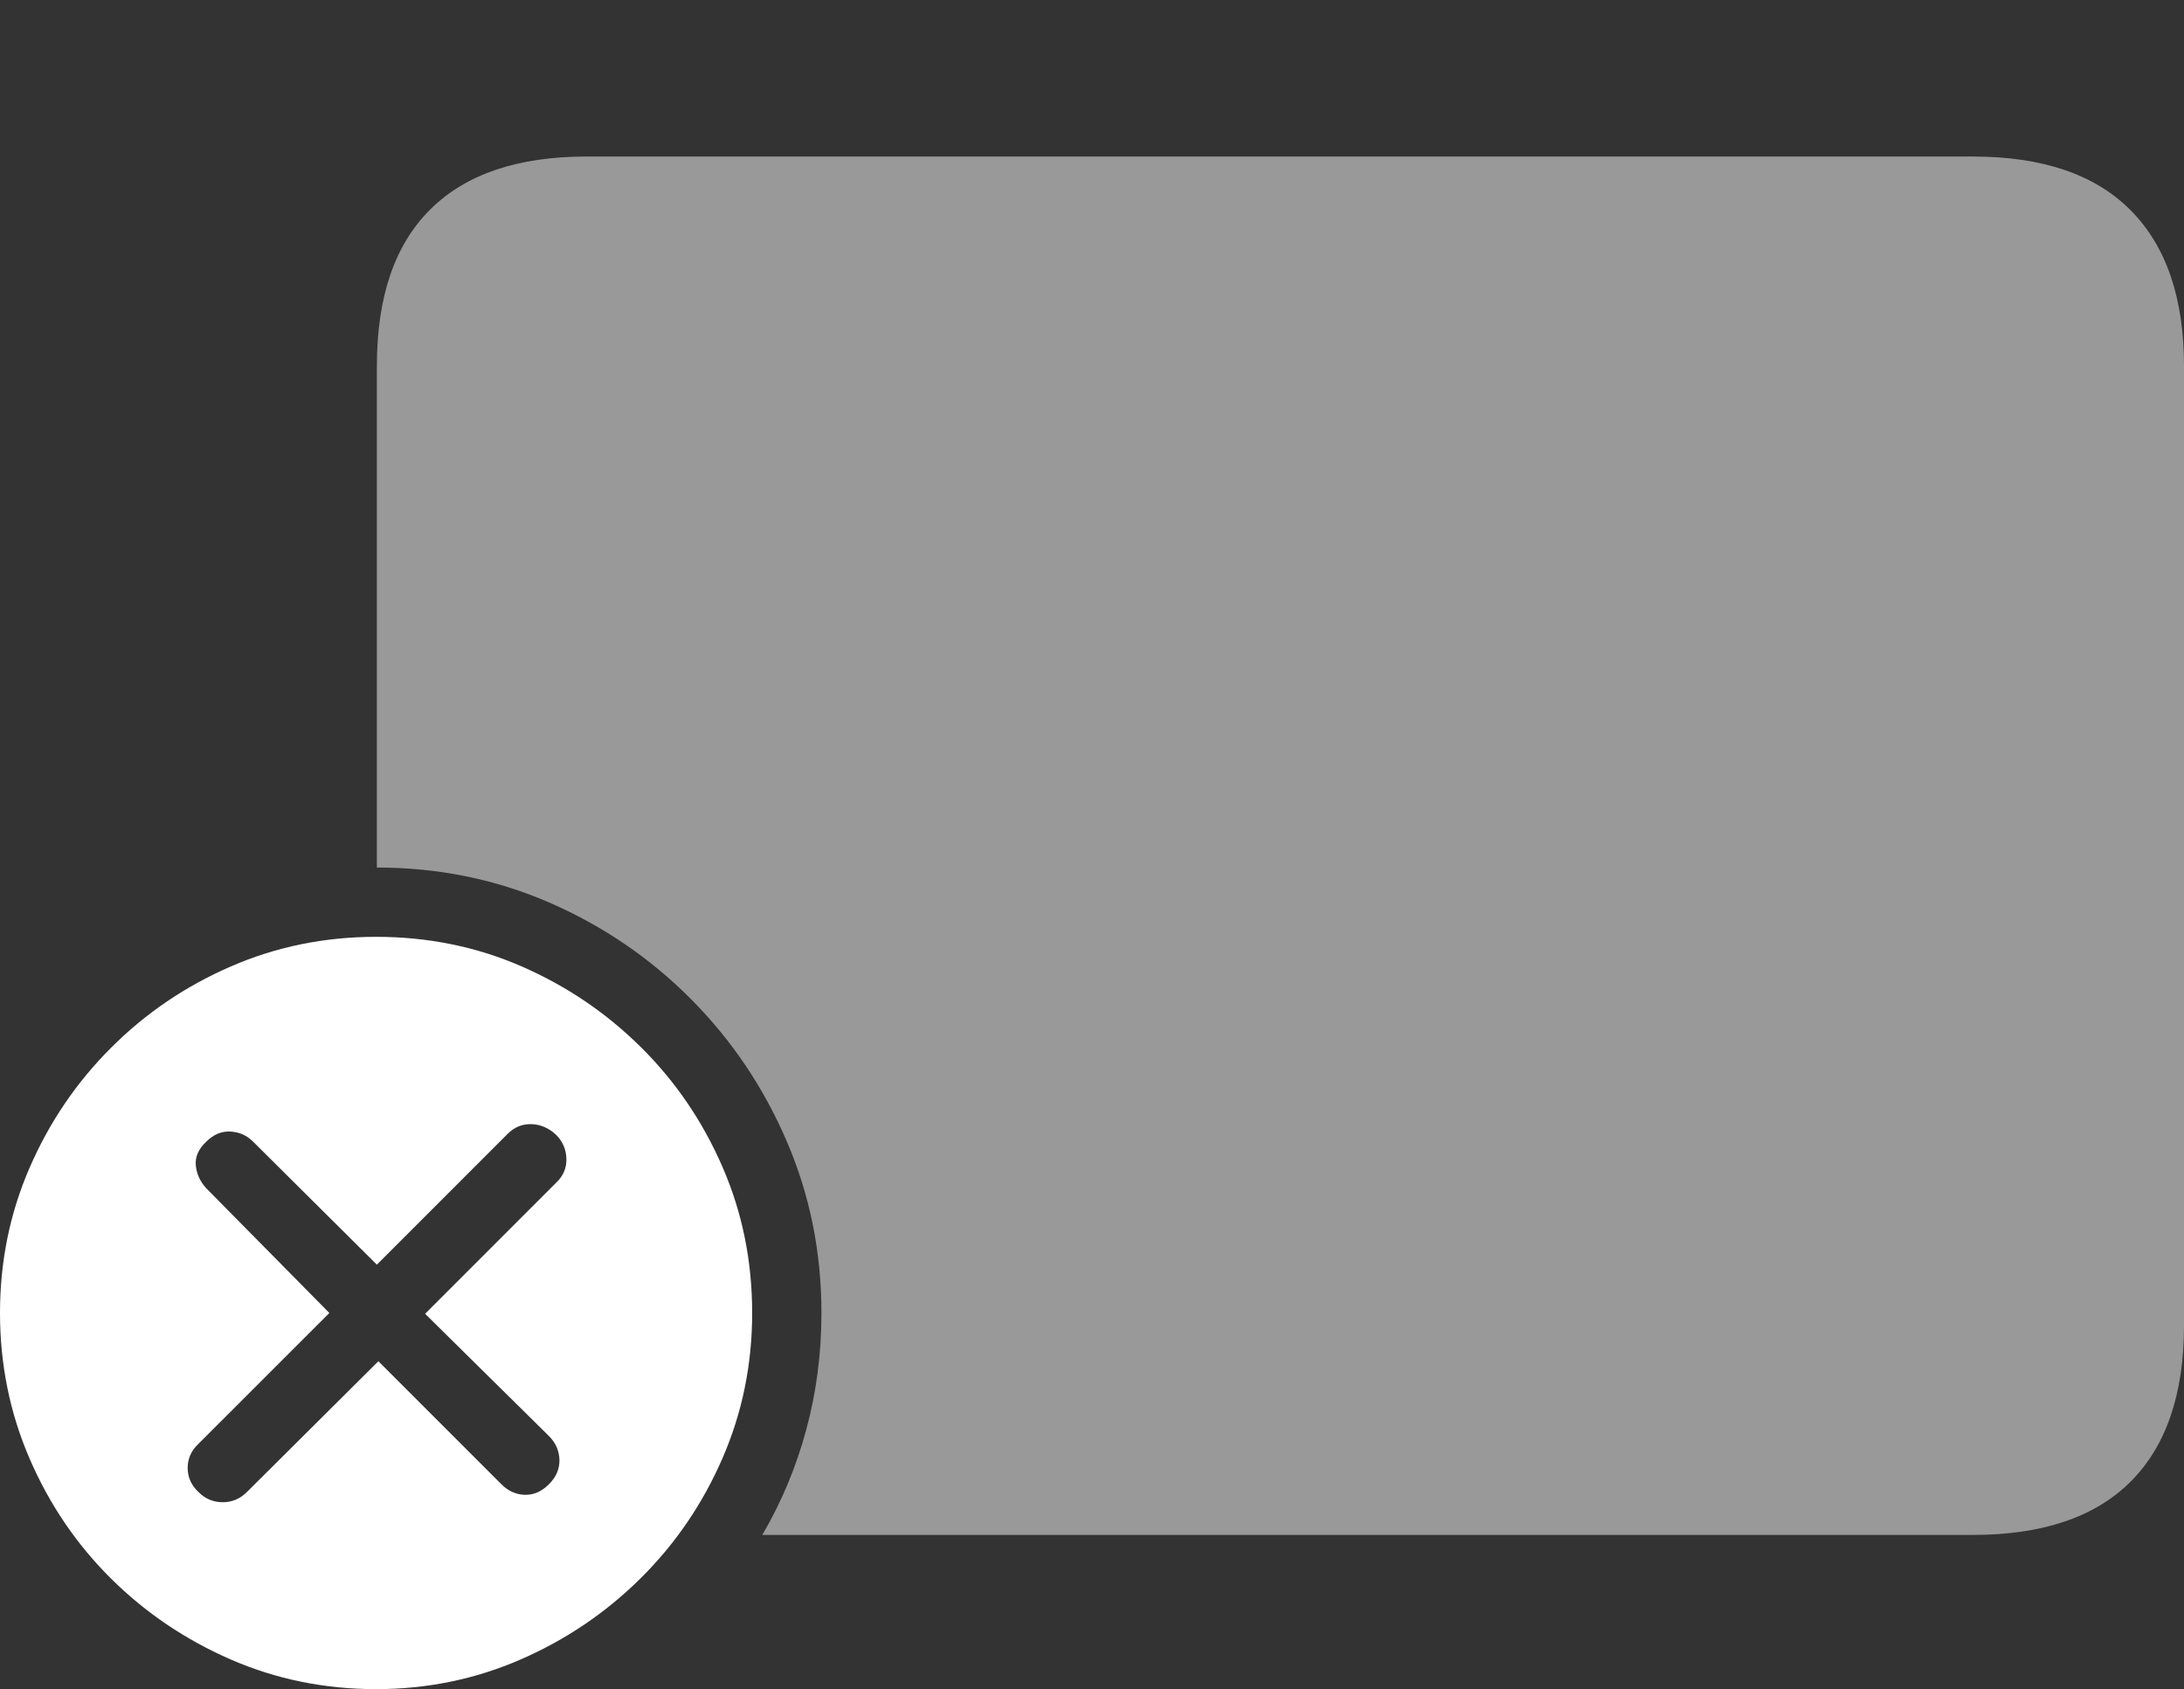 <?xml version="1.0" encoding="UTF-8"?>
<!--Generator: Apple Native CoreSVG 175-->
<!DOCTYPE svg
PUBLIC "-//W3C//DTD SVG 1.1//EN"
       "http://www.w3.org/Graphics/SVG/1.1/DTD/svg11.dtd">
<svg version="1.1" xmlns="http://www.w3.org/2000/svg" xmlns:xlink="http://www.w3.org/1999/xlink" width="27.393" height="21.182">
 <rect width="100%" height="100%" fill="#333333" stroke="none"/>
 <g>
  <rect height="21.182" opacity="0" width="27.393" x="0" y="0"/>
  <path d="M9.561 19.248L24.746 19.248Q26.055 19.248 26.724 18.579Q27.393 17.91 27.393 16.621L27.393 4.59Q27.393 3.311 26.724 2.637Q26.055 1.963 24.746 1.963L7.354 1.963Q6.064 1.963 5.396 2.627Q4.727 3.291 4.727 4.59L4.727 10.879Q5.879 10.879 6.89 11.318Q7.9 11.758 8.667 12.529Q9.434 13.301 9.868 14.312Q10.303 15.322 10.303 16.465Q10.303 17.227 10.112 17.93Q9.922 18.633 9.561 19.248Z" fill="rgba(255,255,255,0.5)"/>
  <path d="M4.717 21.182Q5.674 21.182 6.528 20.811Q7.383 20.439 8.037 19.79Q8.691 19.141 9.062 18.286Q9.434 17.432 9.434 16.465Q9.434 15.488 9.062 14.634Q8.691 13.779 8.042 13.135Q7.393 12.49 6.543 12.119Q5.693 11.748 4.717 11.748Q3.75 11.748 2.896 12.119Q2.041 12.49 1.392 13.14Q0.742 13.789 0.371 14.644Q0 15.498 0 16.465Q0 17.432 0.371 18.291Q0.742 19.15 1.392 19.795Q2.041 20.439 2.896 20.811Q3.75 21.182 4.717 21.182ZM3.096 18.711Q2.969 18.838 2.793 18.838Q2.617 18.838 2.49 18.711Q2.354 18.584 2.354 18.408Q2.354 18.232 2.49 18.105L4.131 16.465L2.588 14.902Q2.471 14.775 2.456 14.614Q2.441 14.453 2.588 14.316Q2.725 14.18 2.891 14.19Q3.057 14.199 3.174 14.316L4.727 15.859L6.367 14.219Q6.494 14.092 6.665 14.097Q6.836 14.102 6.973 14.229Q7.1 14.355 7.104 14.531Q7.109 14.707 6.973 14.834L5.332 16.475L6.885 18.008Q7.012 18.135 7.017 18.306Q7.021 18.477 6.885 18.613Q6.748 18.75 6.582 18.745Q6.416 18.74 6.289 18.613L4.746 17.07Z" fill="#ffffff"/>
 </g>
</svg>
